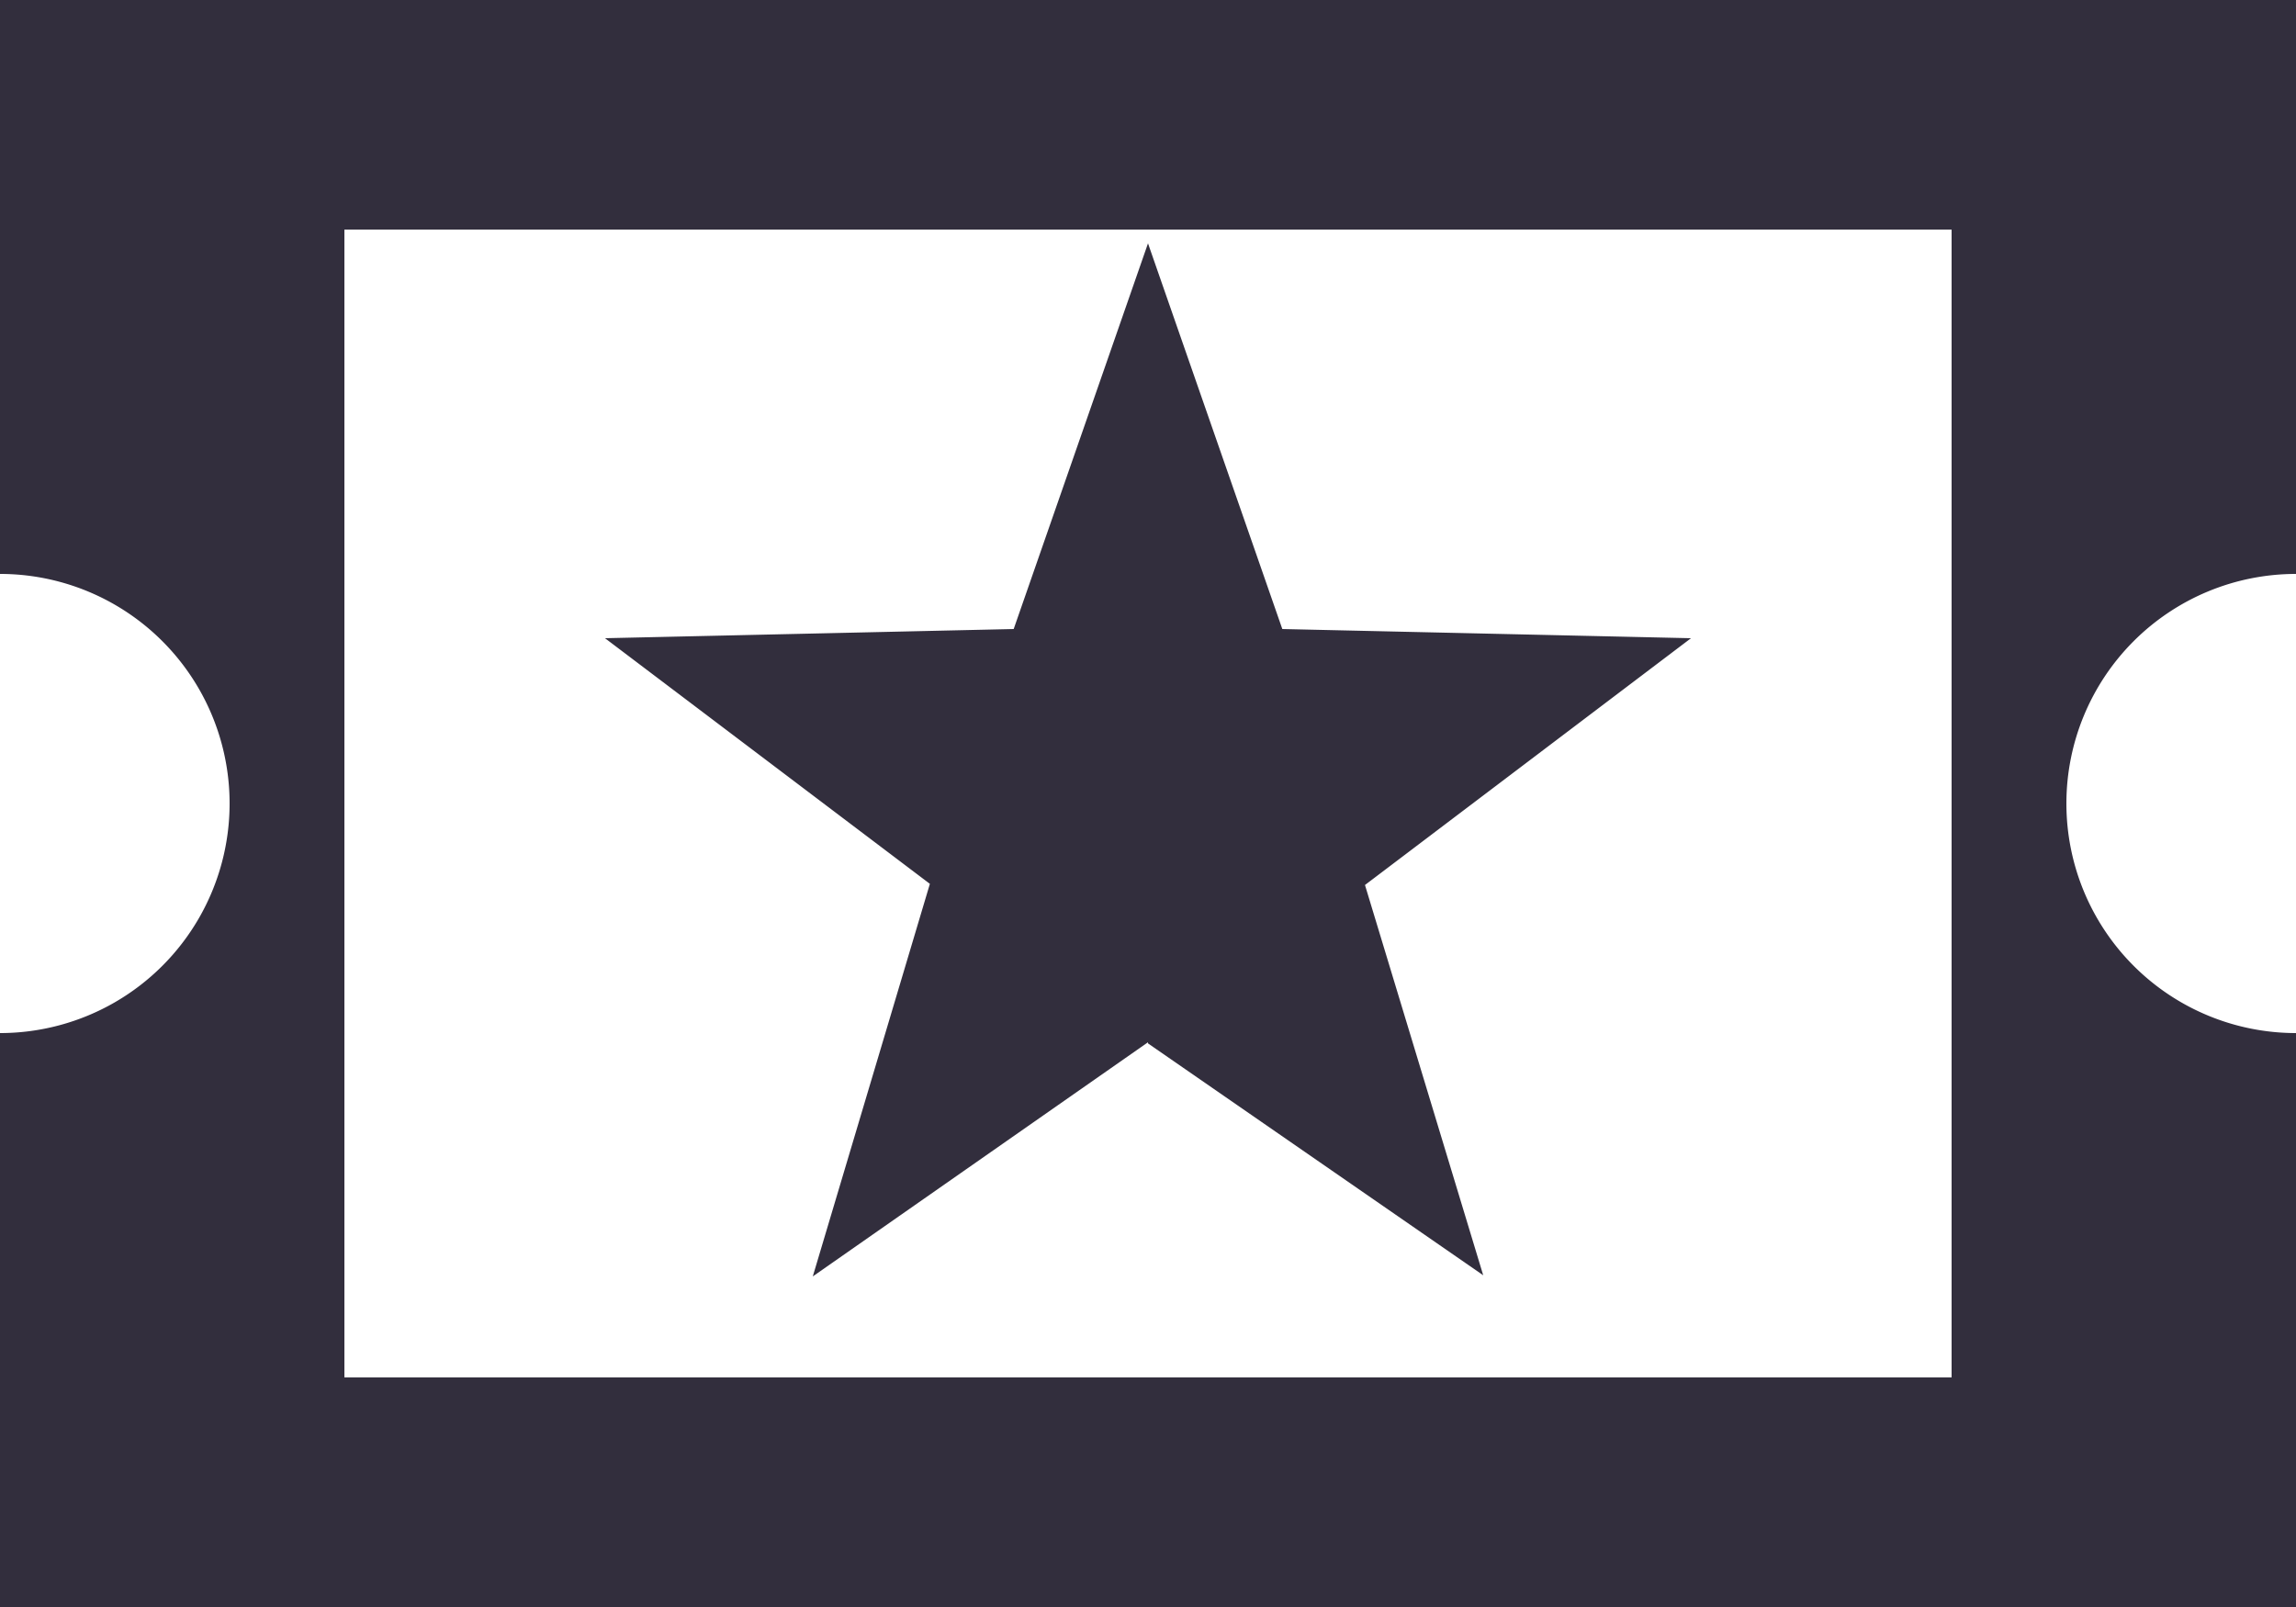 <svg xmlns="http://www.w3.org/2000/svg" width="20" height="14" viewBox="0 0 20 14">
    <path id="prefix__ticket" d="M20 12v5H0v-5a2 2 0 0 0 2-2 2 2 0 0 0-2-2V3h20v5a2 2 0 0 0 0 4zM3 5v10h14V5zm7 7.08l-2.92 2.04L8.1 10.7 5.27 8.56l3.56-.08L10 5.12l1.17 3.36 3.56.08-2.84 2.15 1.03 3.4L10 12.09z" transform="translate(0 -3)" style="fill:#322e3d"/>
</svg>

